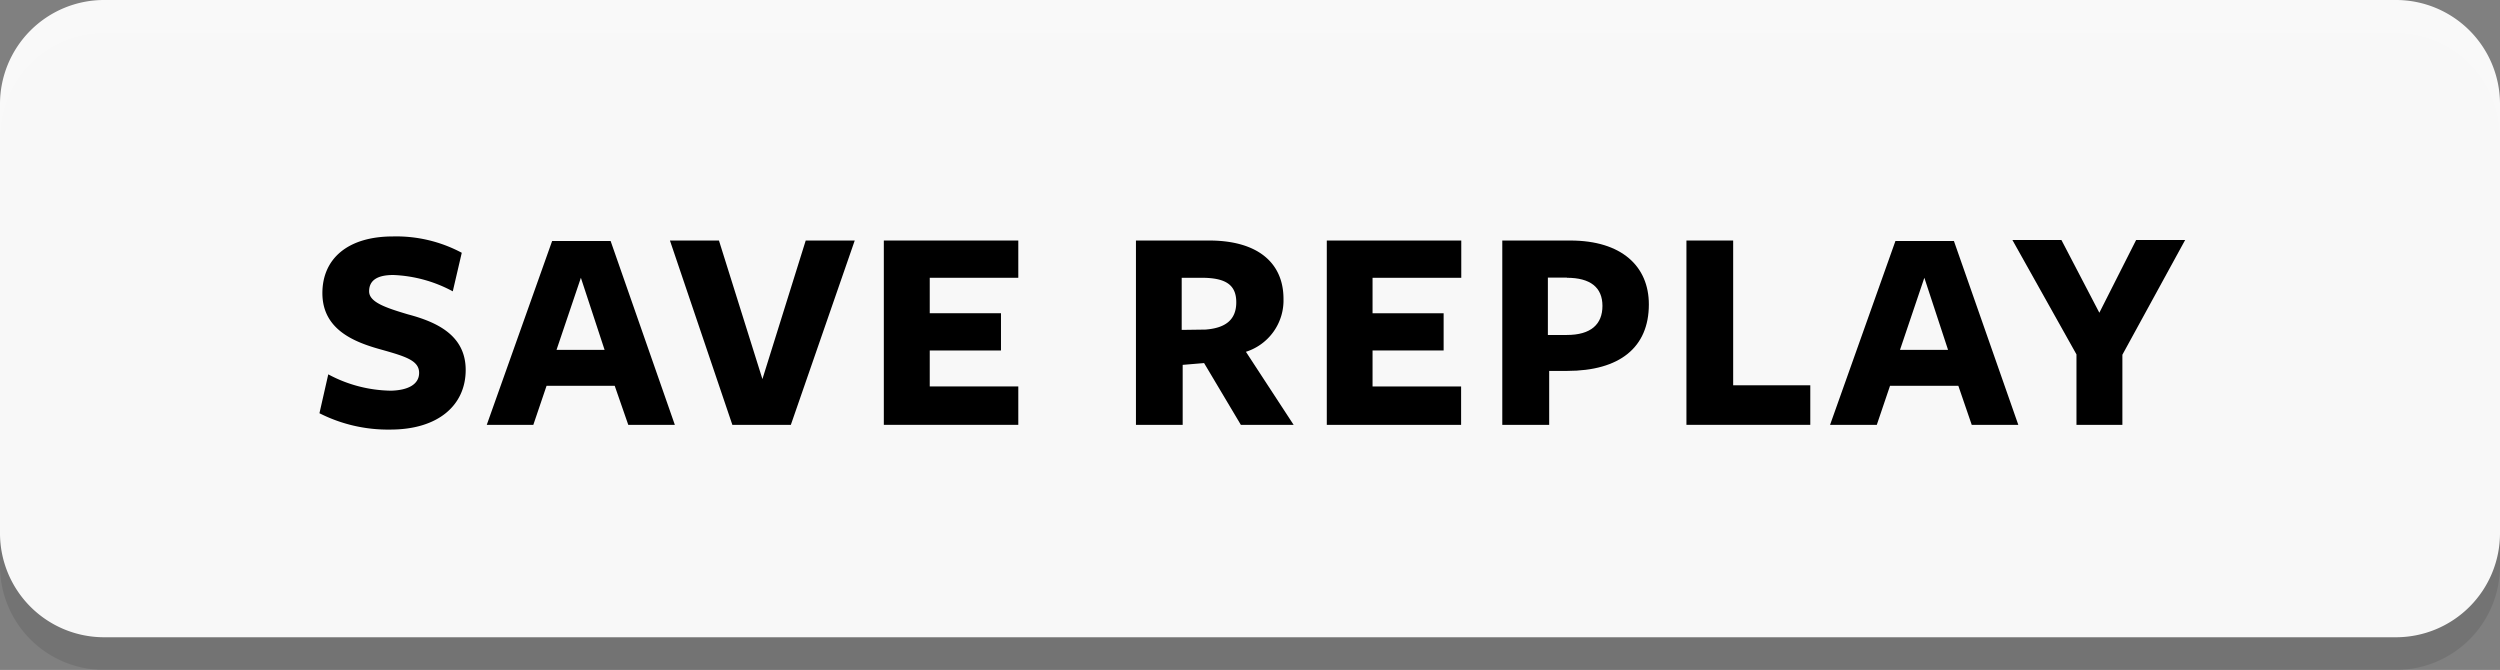 <svg xmlns="http://www.w3.org/2000/svg" viewBox="0 0 153 41"><rect x="0" y="0" width="153" height="41" fill="#808080" stroke="none"/><defs><style>.cls-1{opacity:0.1;}.cls-2{fill:#fff;opacity:0.95;}</style></defs><g id="Explosion"><path class="cls-1" d="M146.65,41H6.35A6.37,6.37,0,0,1,0,34.65V8.35A6.37,6.37,0,0,1,6.35,2h140.3A6.37,6.37,0,0,1,153,8.35v26.3A6.37,6.37,0,0,1,146.65,41Z"/><path class="cls-2" d="M146.65,39H6.35A6.37,6.37,0,0,1,0,32.65V6.35A6.37,6.37,0,0,1,6.35,0h140.3A6.37,6.37,0,0,1,153,6.35v26.3A6.37,6.37,0,0,1,146.65,39Z"/><path d="M25.65,22.82c0-.75-.81-1-2.3-1.42-1.64-.45-3.62-1.21-3.62-3.46,0-2.09,1.53-3.47,4.32-3.47a8.5,8.5,0,0,1,4.21,1l-.55,2.36a8.33,8.33,0,0,0-3.64-1c-1,0-1.48.34-1.48,1s1,1,2.38,1.41c1.73.46,3.53,1.26,3.53,3.4s-1.66,3.65-4.61,3.65a9.27,9.27,0,0,1-4.34-1l.54-2.38a8.31,8.31,0,0,0,3.85,1C25,23.88,25.65,23.51,25.65,22.82Z"/><path d="M41.3,26H38.45l-.83-2.39H33.45L32.64,26H29.79l4-11.25h3.58Zm-5.75-9-1.49,4.41H37Z"/><path d="M48.4,26H44.82L41,14.72h3l2.66,8.48,2.65-8.48h3Z"/><path d="M54.09,26V14.72h8.23V17H56.9v2.17h4.36v2.28H56.9v2.2h5.42V26Z"/><path d="M72.38,26H69.52V14.72H74c3,0,4.55,1.39,4.55,3.57a3.3,3.3,0,0,1-2.3,3.24L79.17,26H75.94l-2.25-3.78-1.31.11Zm1.39-5.83c1.22-.09,1.89-.59,1.89-1.67S75,17,73.53,17H72.32v3.19Z"/><path d="M81.2,26V14.72h8.23V17H84v2.17h4.35v2.28H84v2.2h5.42V26Z"/><path d="M95.9,22.7H94.81V26H91.94V14.72H96.1c3.15,0,4.81,1.58,4.81,3.91C100.91,21.26,99.13,22.7,95.9,22.7Zm0-5.71H94.73V20.5l1.16,0c1.47,0,2.18-.65,2.18-1.78S97.33,17,95.89,17Z"/><path d="M103.21,26V14.72h2.86v8.86h4.72V26Z"/><path d="M123.52,26h-2.85l-.82-2.39h-4.18L114.86,26H112l4-11.25h3.58Zm-5.75-9-1.49,4.41h2.94Z"/><path d="M129.89,21.71V26h-2.81V21.69l-3.92-7h3l2.32,4.45,2.25-4.45h3Z"/></g></svg>
